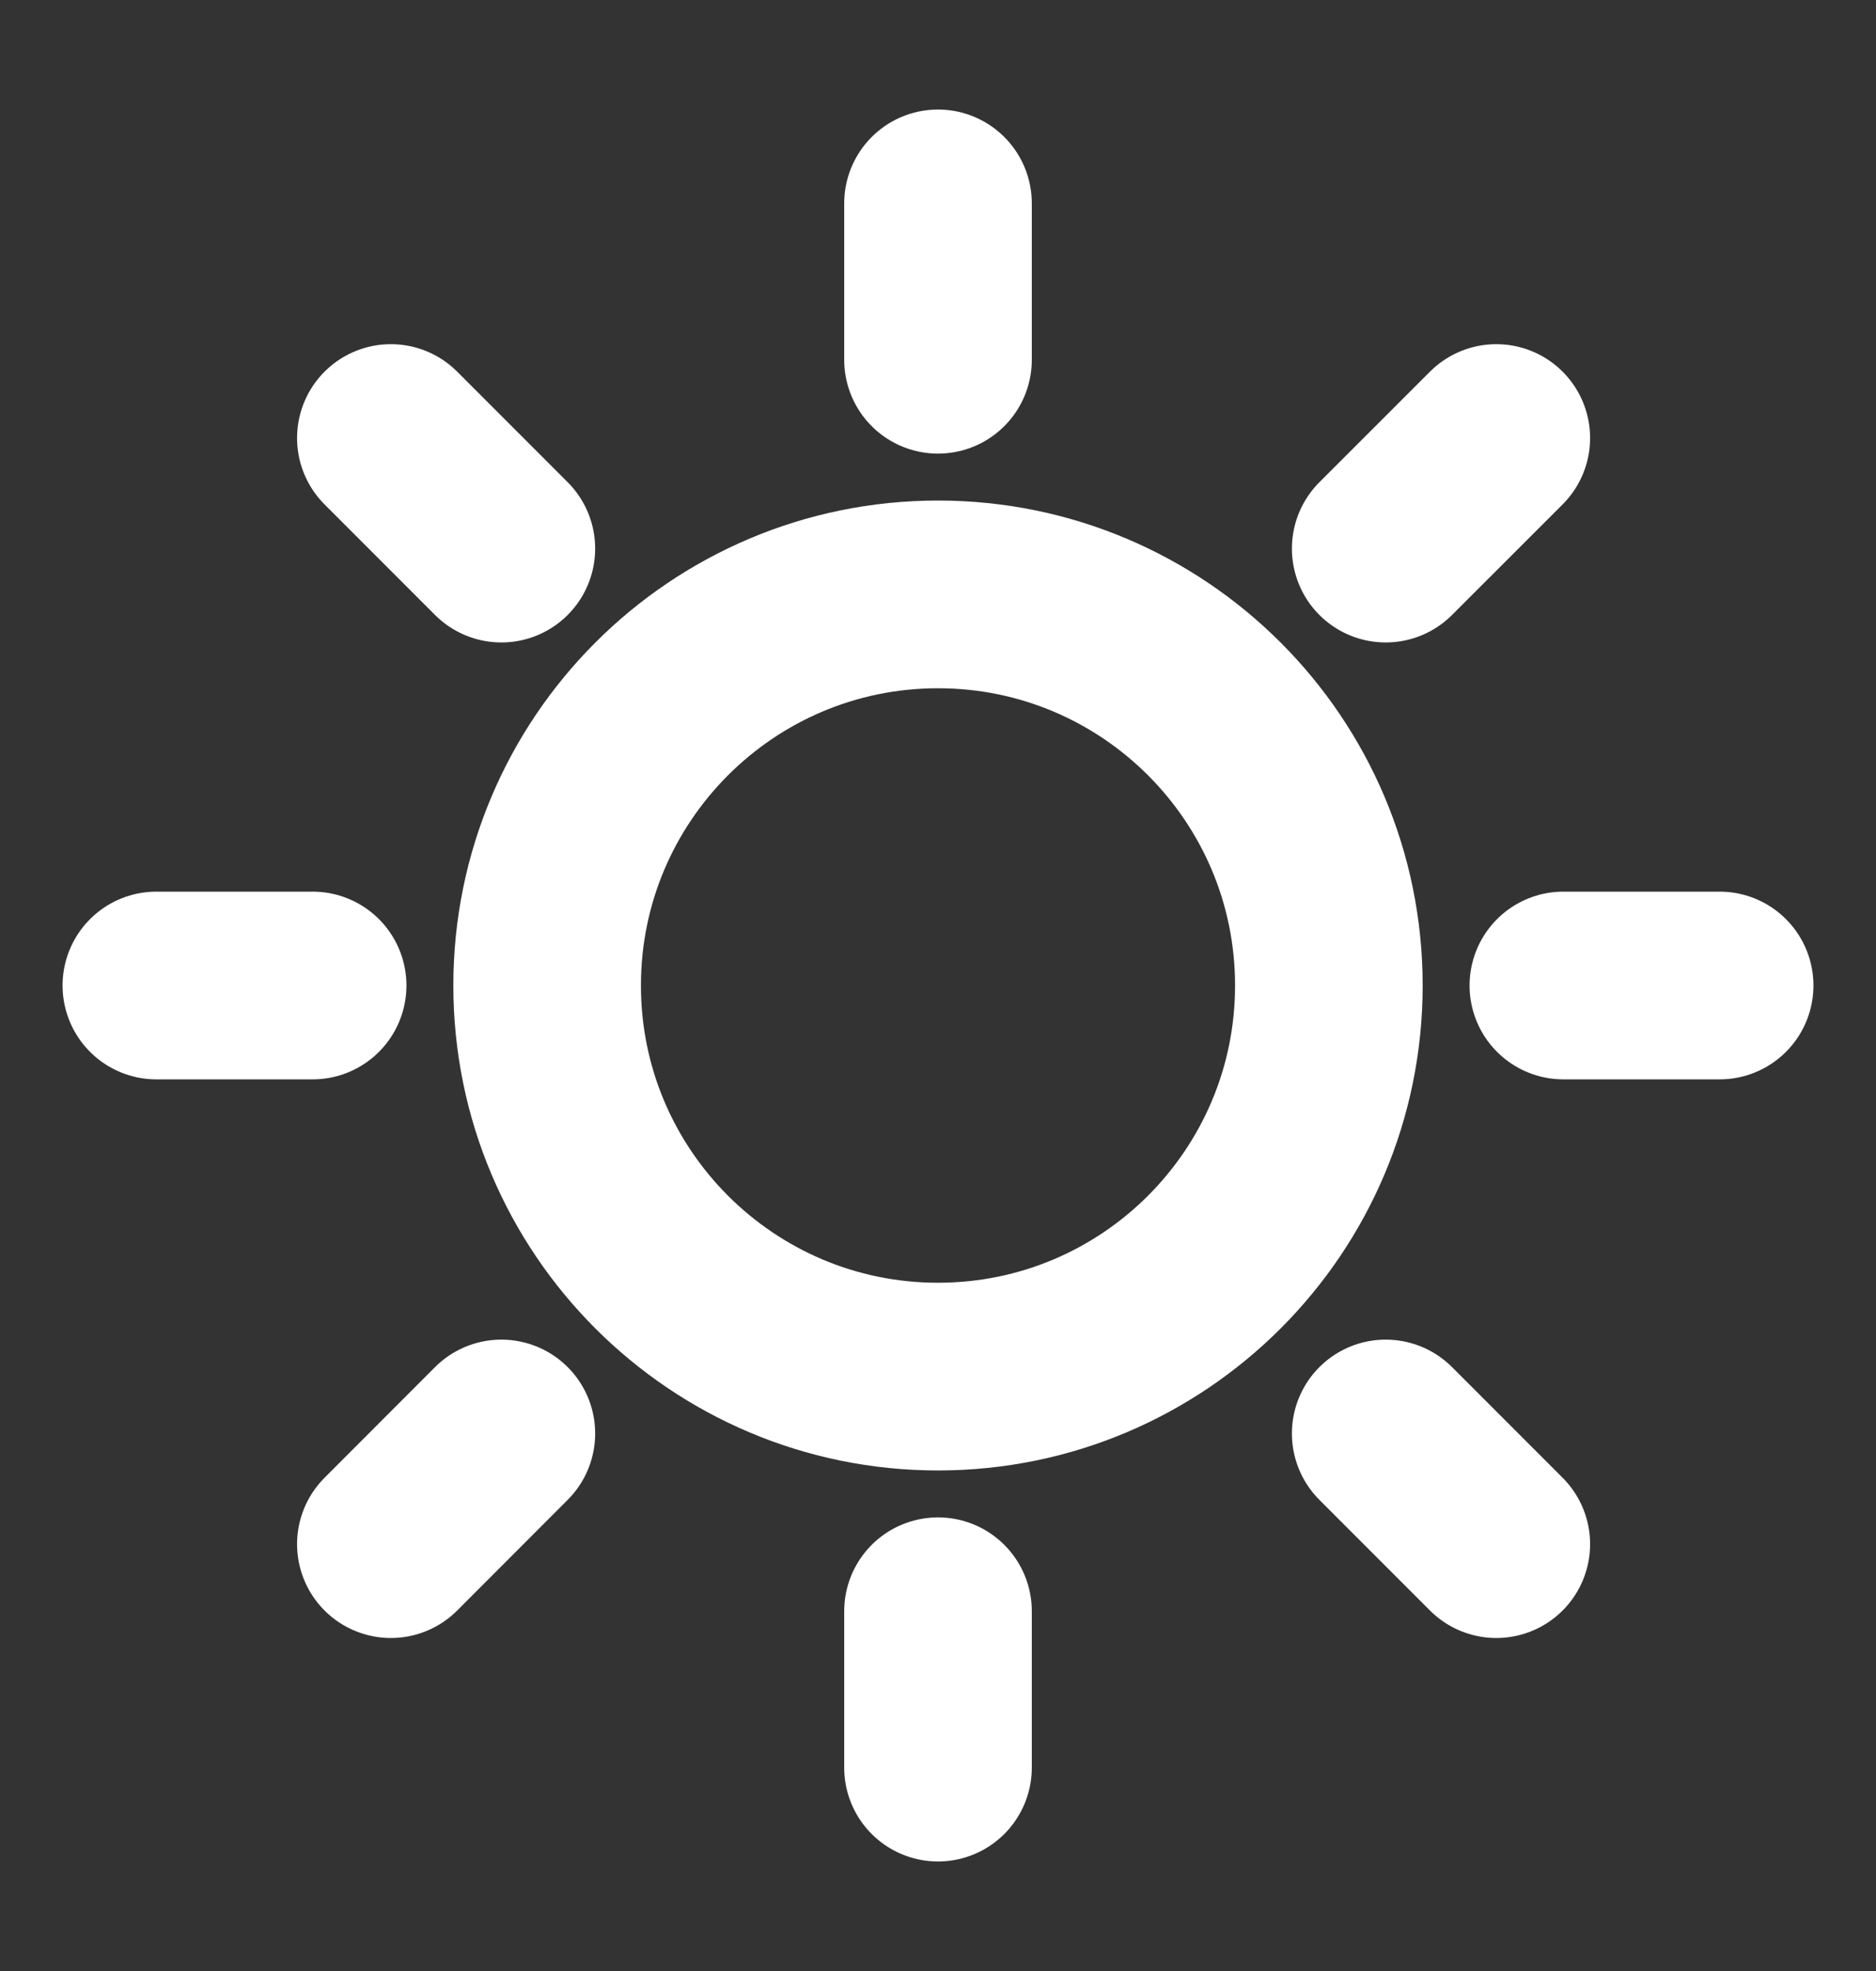 <svg width="20" height="21" viewBox="0 0 20 21" fill="none" xmlns="http://www.w3.org/2000/svg">
<rect x="0" y="0" width="20" height="21" fill="#333333" stroke="none"/>
<path d="M10 14.667C12.301 14.667 14.167 12.801 14.167 10.5C14.167 8.199 12.301 6.333 10 6.333C7.699 6.333 5.833 8.199 5.833 10.5C5.833 12.801 7.699 14.667 10 14.667Z" stroke="white" stroke-width="2" stroke-linecap="round" stroke-linejoin="round"/>
<path d="M10 3.833V2.167M10 17.167V18.833" stroke="white" stroke-width="2" stroke-linecap="round" stroke-linejoin="round"/>
<path d="M5.345 5.845L4.167 4.667M14.773 15.273L15.952 16.452" stroke="white" stroke-width="2" stroke-linecap="round" stroke-linejoin="round"/>
<path d="M3.333 10.5H1.667M16.667 10.5H18.333" stroke="white" stroke-width="2" stroke-linecap="round" stroke-linejoin="round"/>
<path d="M14.773 5.845L15.952 4.667M5.345 15.273L4.167 16.452" stroke="white" stroke-width="2" stroke-linecap="round" stroke-linejoin="round"/>
</svg>
